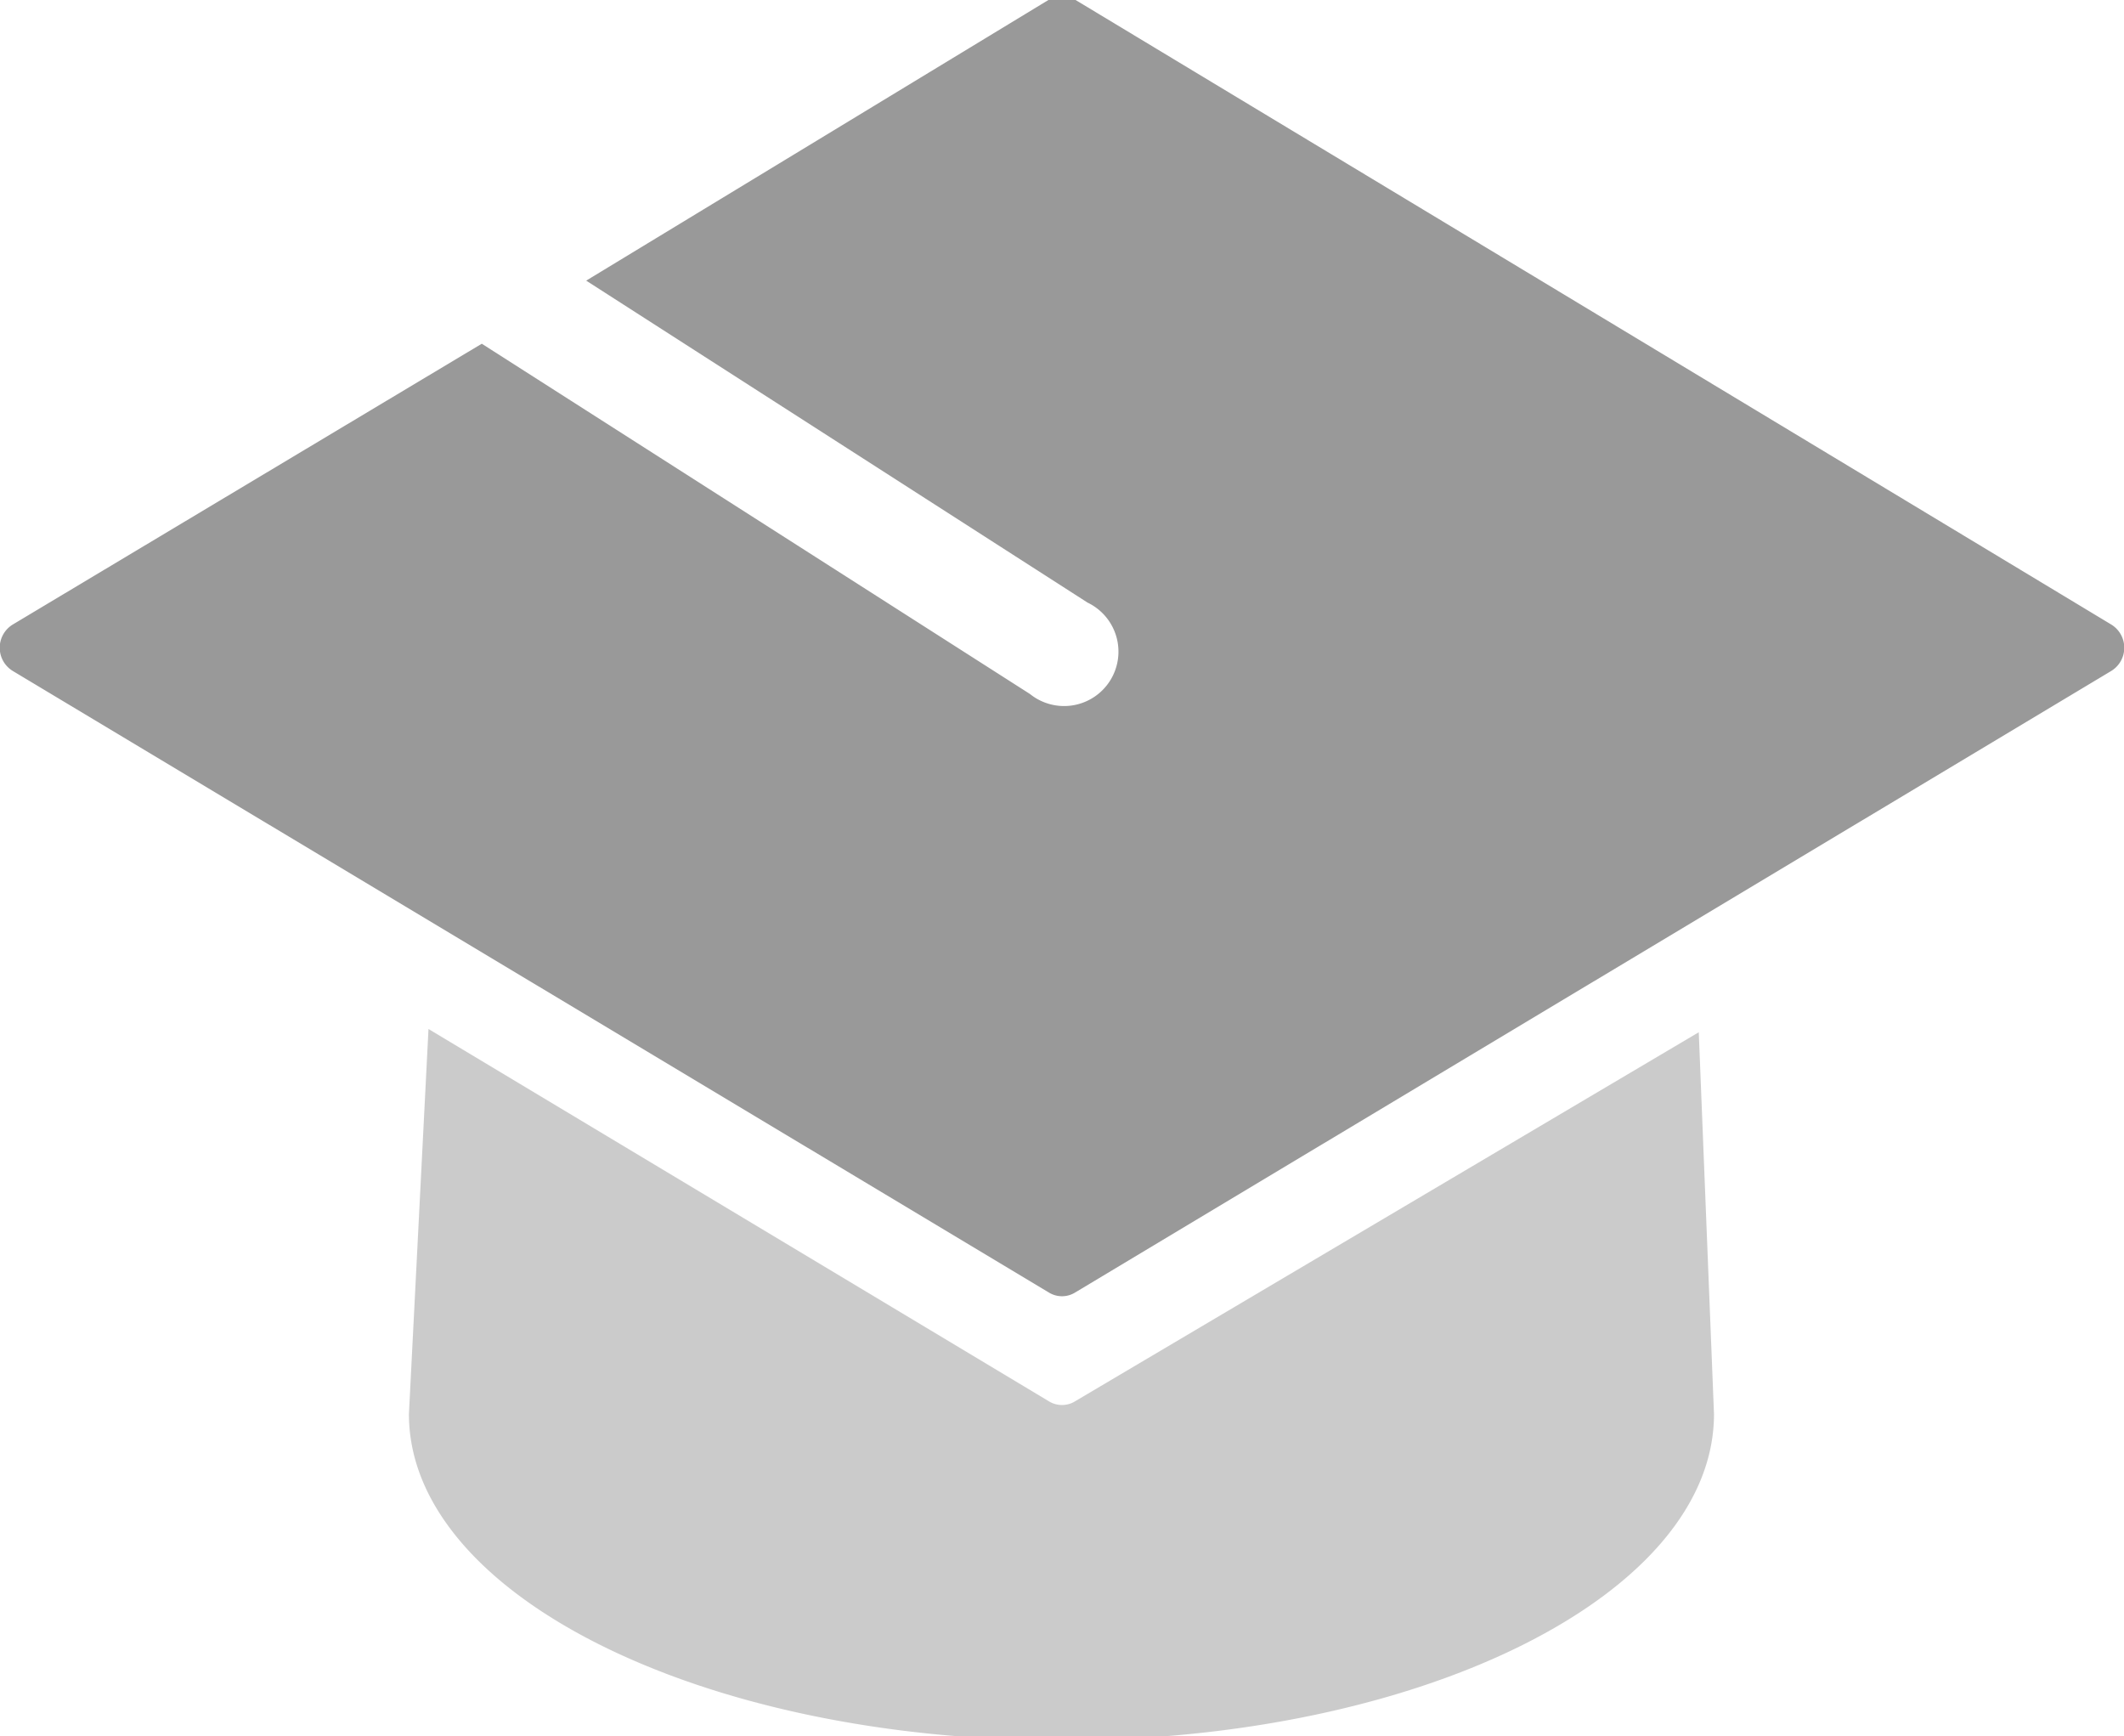 <svg xmlns="http://www.w3.org/2000/svg" viewBox="0 0 19.53 15.96"><defs><style>.cls-1,.cls-2{fill:#999;}.cls-1{opacity:0.5;}</style></defs><title>graduation</title><g id="Layer_2" data-name="Layer 2"><g id="icons"><g id="graduation"><path class="cls-1" d="M9.64,12.88,3.94,9.46,3.76,13c0,1.66,2.69,3,6,3s6-1.34,6-3l-.14-3.51L9.89,12.88A.23.23,0,0,1,9.64,12.88Z"/><path class="cls-2" d="M10,5.54a.5.5,0,1,1-.53.84L4.43,3.16.12,5.74a.25.25,0,0,0,0,.43l9.52,5.71a.23.23,0,0,0,.25,0l9.52-5.71a.25.25,0,0,0,0-.43L9.89,0a.23.23,0,0,0-.25,0L5.39,2.58Z"/></g></g></g></svg>